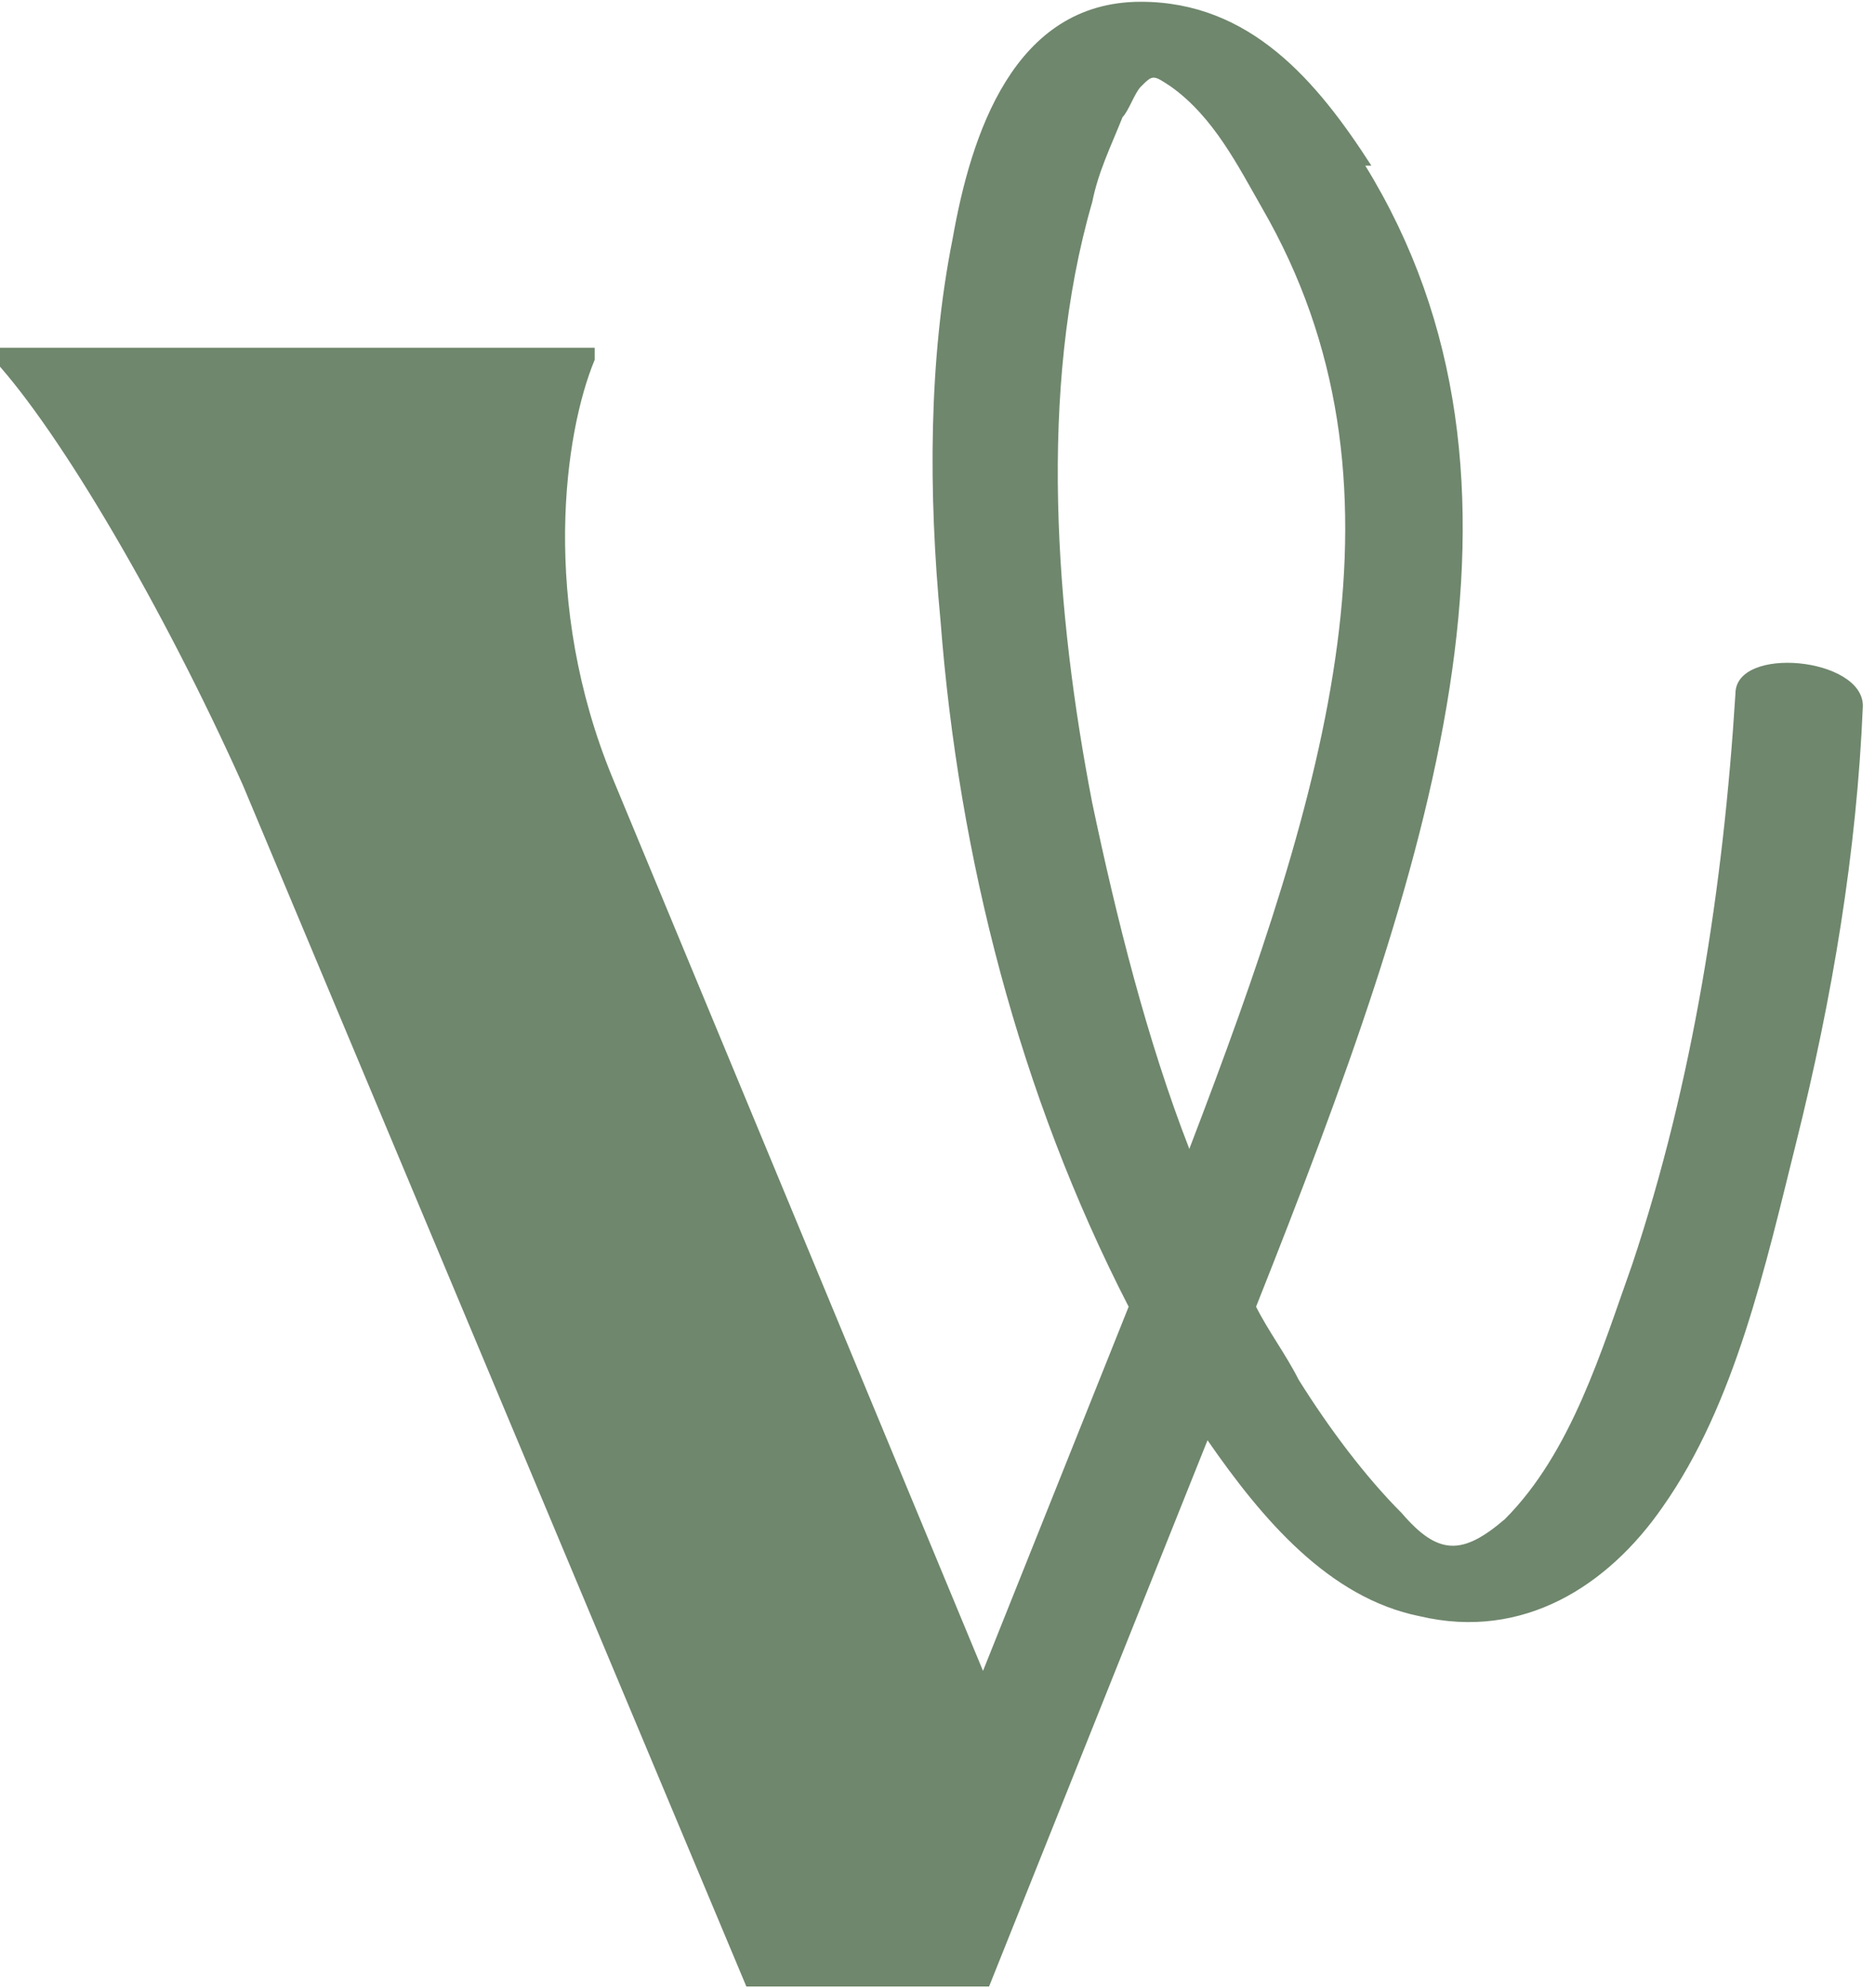 <?xml version="1.0" encoding="UTF-8"?>
<!DOCTYPE svg PUBLIC "-//W3C//DTD SVG 1.1//EN" "http://www.w3.org/Graphics/SVG/1.1/DTD/svg11.dtd">
<!-- Creator: CorelDRAW -->
<svg xmlns="http://www.w3.org/2000/svg" xml:space="preserve" width="4.306mm" height="4.565mm" version="1.1" style="shape-rendering:geometricPrecision; text-rendering:geometricPrecision; image-rendering:optimizeQuality; fill-rule:evenodd; clip-rule:evenodd"
viewBox="0 0 3.09 3.27"
 xmlns:xlink="http://www.w3.org/1999/xlink"
 xmlns:xodm="http://www.corel.com/coreldraw/odm/2003">
 <defs>
  <style type="text/css">
   <![CDATA[
    .fil0 {fill:#6F876D;fill-rule:nonzero}
   ]]>
  </style>
 </defs>
 <g id="Camada_x0020_1">
  <path class="fil0" d="M2.26 0.27c-0.09,-0.14 -0.2,-0.27 -0.38,-0.27 -0.21,0 -0.28,0.22 -0.31,0.39 -0.04,0.2 -0.04,0.42 -0.02,0.63 0.03,0.39 0.13,0.78 0.31,1.13l-0.24 0.6 -0.61 -1.47c-0.12,-0.29 -0.08,-0.57 -0.03,-0.69l0 -0.02 -0.99 0 0 0.02c0.11,0.12 0.28,0.41 0.41,0.7l0.83 1.98 0.4 0 0.36 -0.9c0.09,0.13 0.2,0.26 0.35,0.29 0.17,0.04 0.31,-0.05 0.4,-0.18 0.12,-0.17 0.17,-0.4 0.22,-0.6 0.06,-0.24 0.1,-0.48 0.11,-0.72 0,-0.08 -0.21,-0.1 -0.21,-0.02 -0.02,0.32 -0.07,0.64 -0.17,0.94 -0.05,0.14 -0.1,0.31 -0.21,0.42 -0.07,0.06 -0.11,0.06 -0.17,-0.01 -0.06,-0.06 -0.12,-0.14 -0.17,-0.22 -0.02,-0.04 -0.05,-0.08 -0.07,-0.12 0.29,-0.73 0.5,-1.36 0.18,-1.88zm-0.3 1.62c-0.07,-0.18 -0.12,-0.38 -0.16,-0.57 -0.06,-0.31 -0.09,-0.68 -0,-0.99 0.01,-0.05 0.03,-0.09 0.05,-0.14 0.01,-0.01 0.02,-0.04 0.03,-0.05 0.02,-0.02 0.02,-0.02 0.05,0 0.07,0.05 0.11,0.13 0.15,0.2 0.26,0.45 0.11,0.95 -0.12,1.55z"/>
 </g>
</svg>
